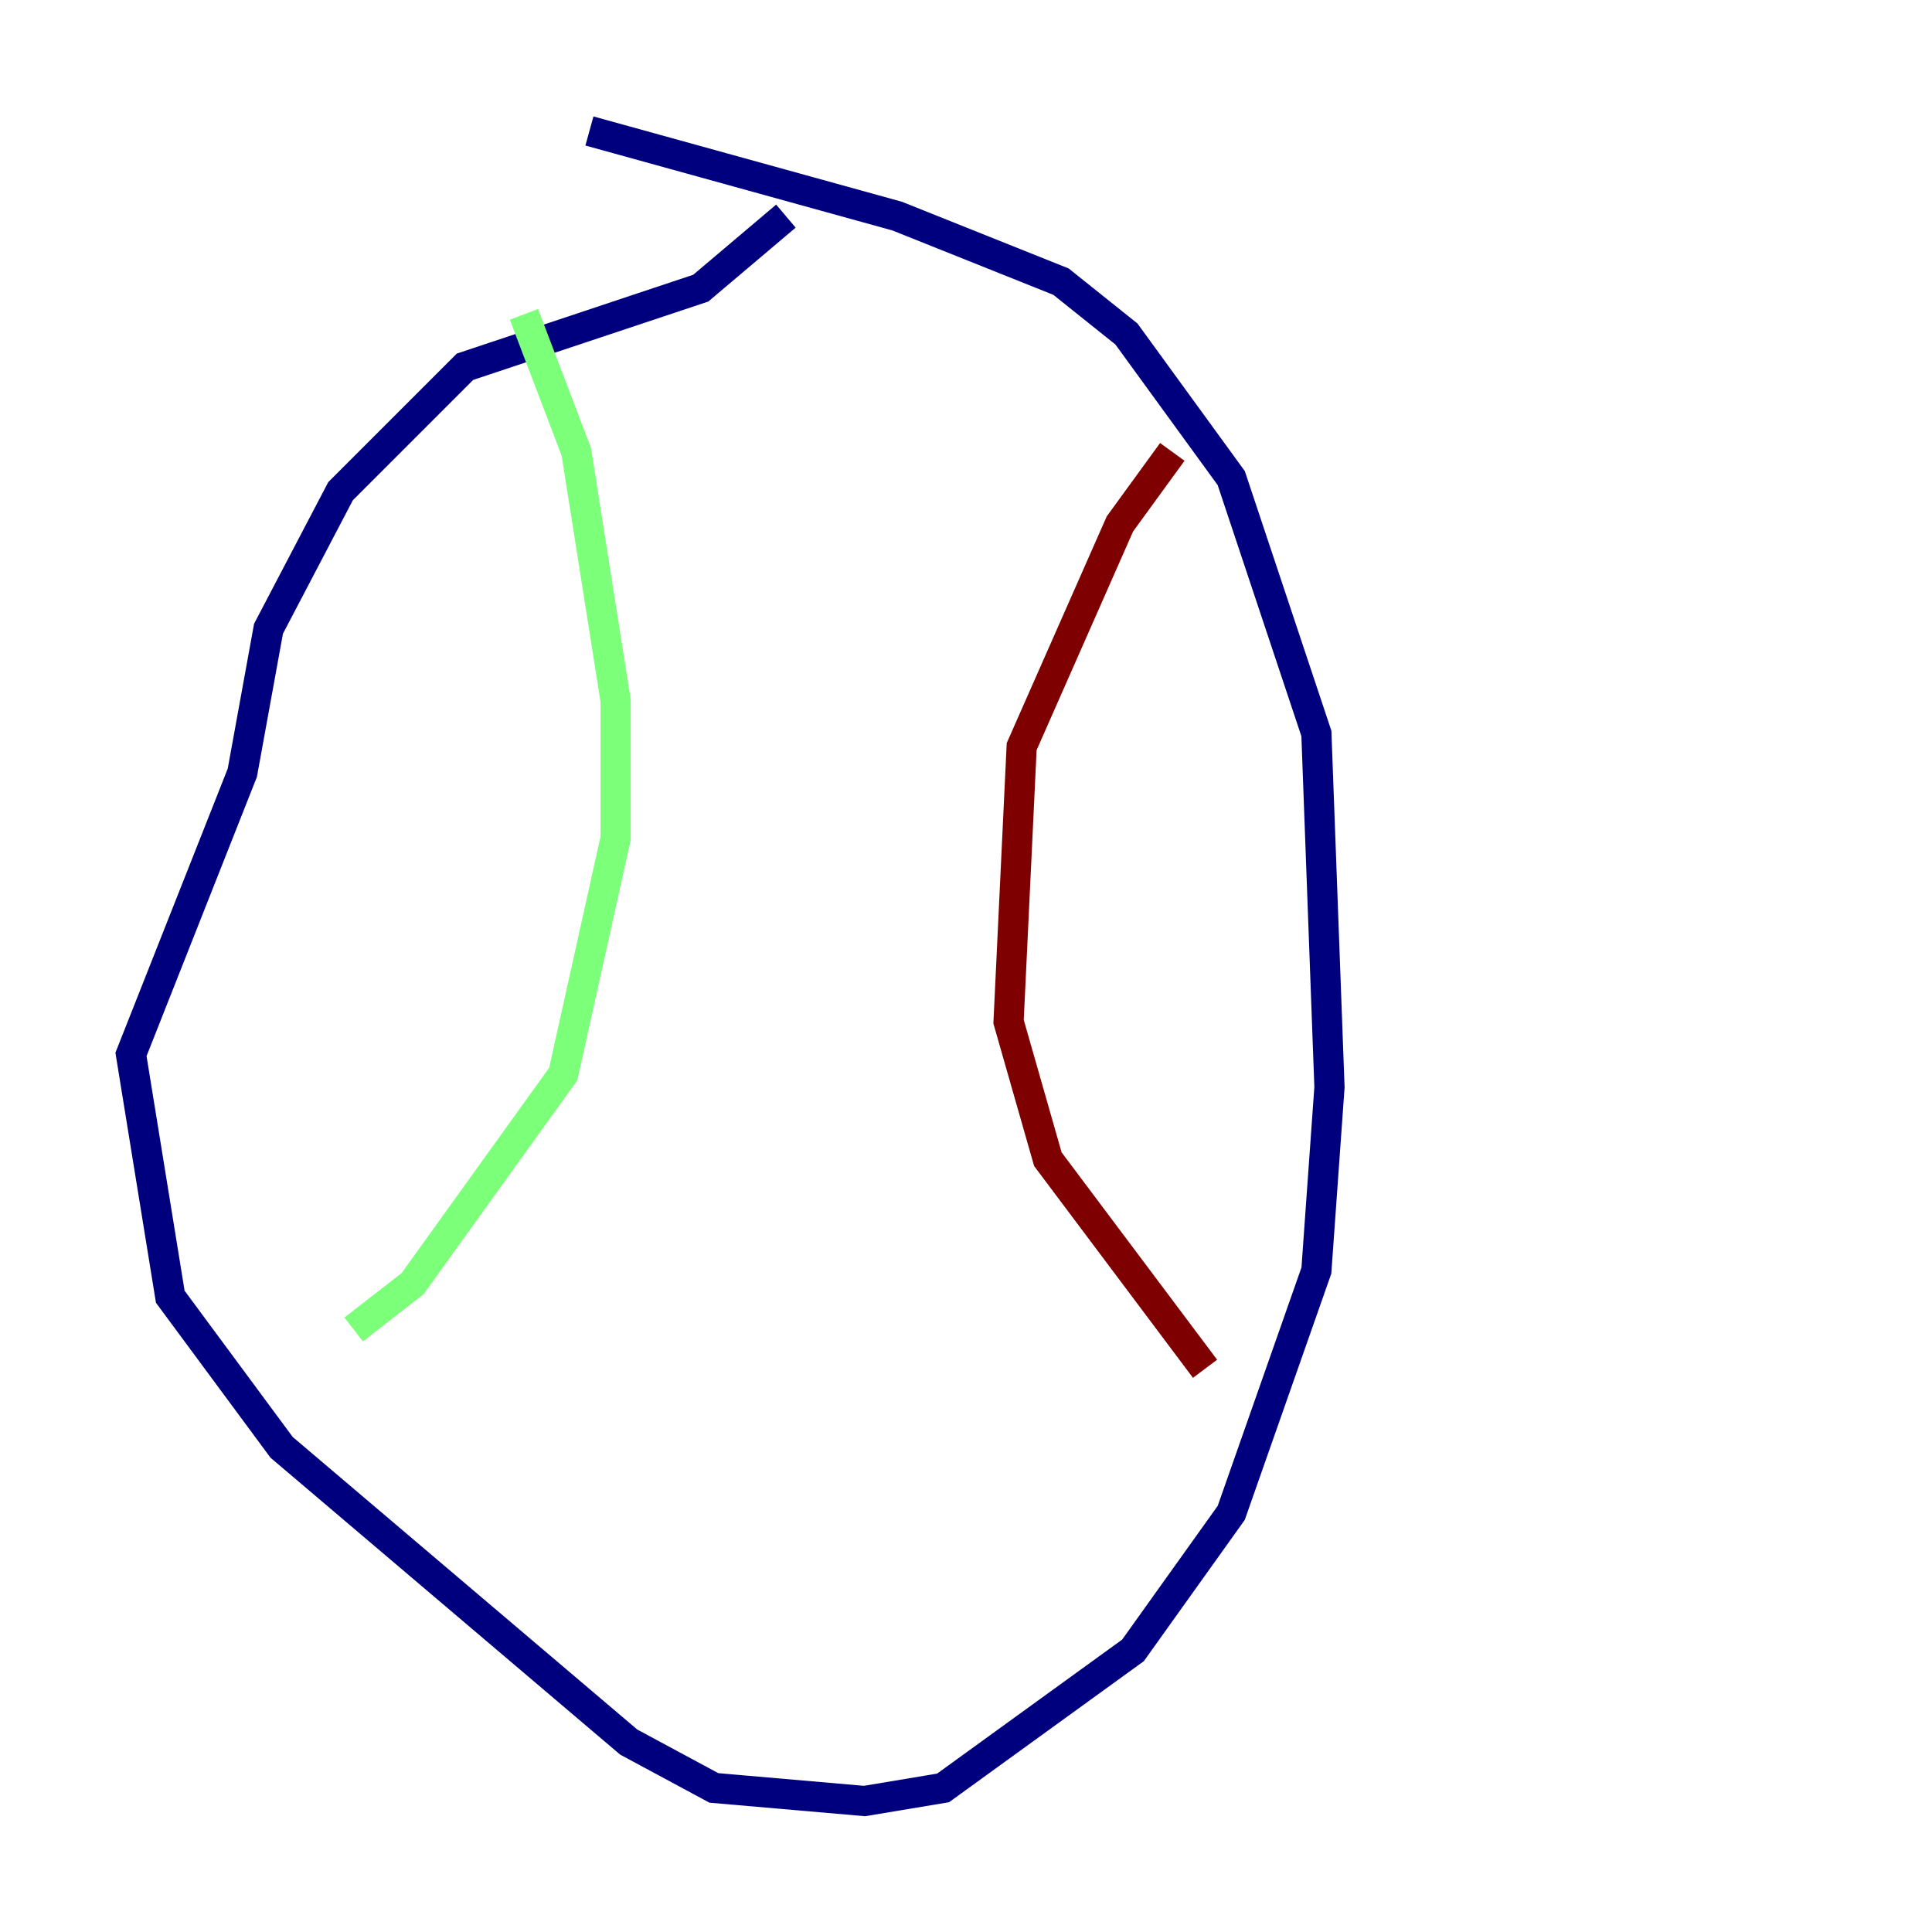<?xml version="1.0" encoding="utf-8" ?>
<svg baseProfile="tiny" height="128" version="1.2" viewBox="0,0,128,128" width="128" xmlns="http://www.w3.org/2000/svg" xmlns:ev="http://www.w3.org/2001/xml-events" xmlns:xlink="http://www.w3.org/1999/xlink"><defs /><polyline fill="none" points="39.051,8.678 59.444,14.319 70.291,18.658 74.63,22.129 81.573,31.675 87.214,48.597 88.081,72.027 87.214,84.176 81.573,100.231 75.064,109.342 62.481,118.454 57.275,119.322 47.295,118.454 41.654,115.417 18.658,95.891 11.281,85.912 8.678,69.858 16.054,51.2 17.79,41.654 22.563,32.542 30.807,24.298 46.427,19.091 52.068,14.319" stroke="#00007f" stroke-width="2" /><polyline fill="none" points="34.712,20.827 38.183,29.939 40.786,46.427 40.786,55.539 37.315,71.159 27.336,85.044 23.43,88.081" stroke="#7cff79" stroke-width="2" /><polyline fill="none" points="77.668,29.939 74.197,34.712 67.688,49.464 66.82,67.688 69.424,76.8 79.837,90.685" stroke="#7f0000" stroke-width="2" /></svg>